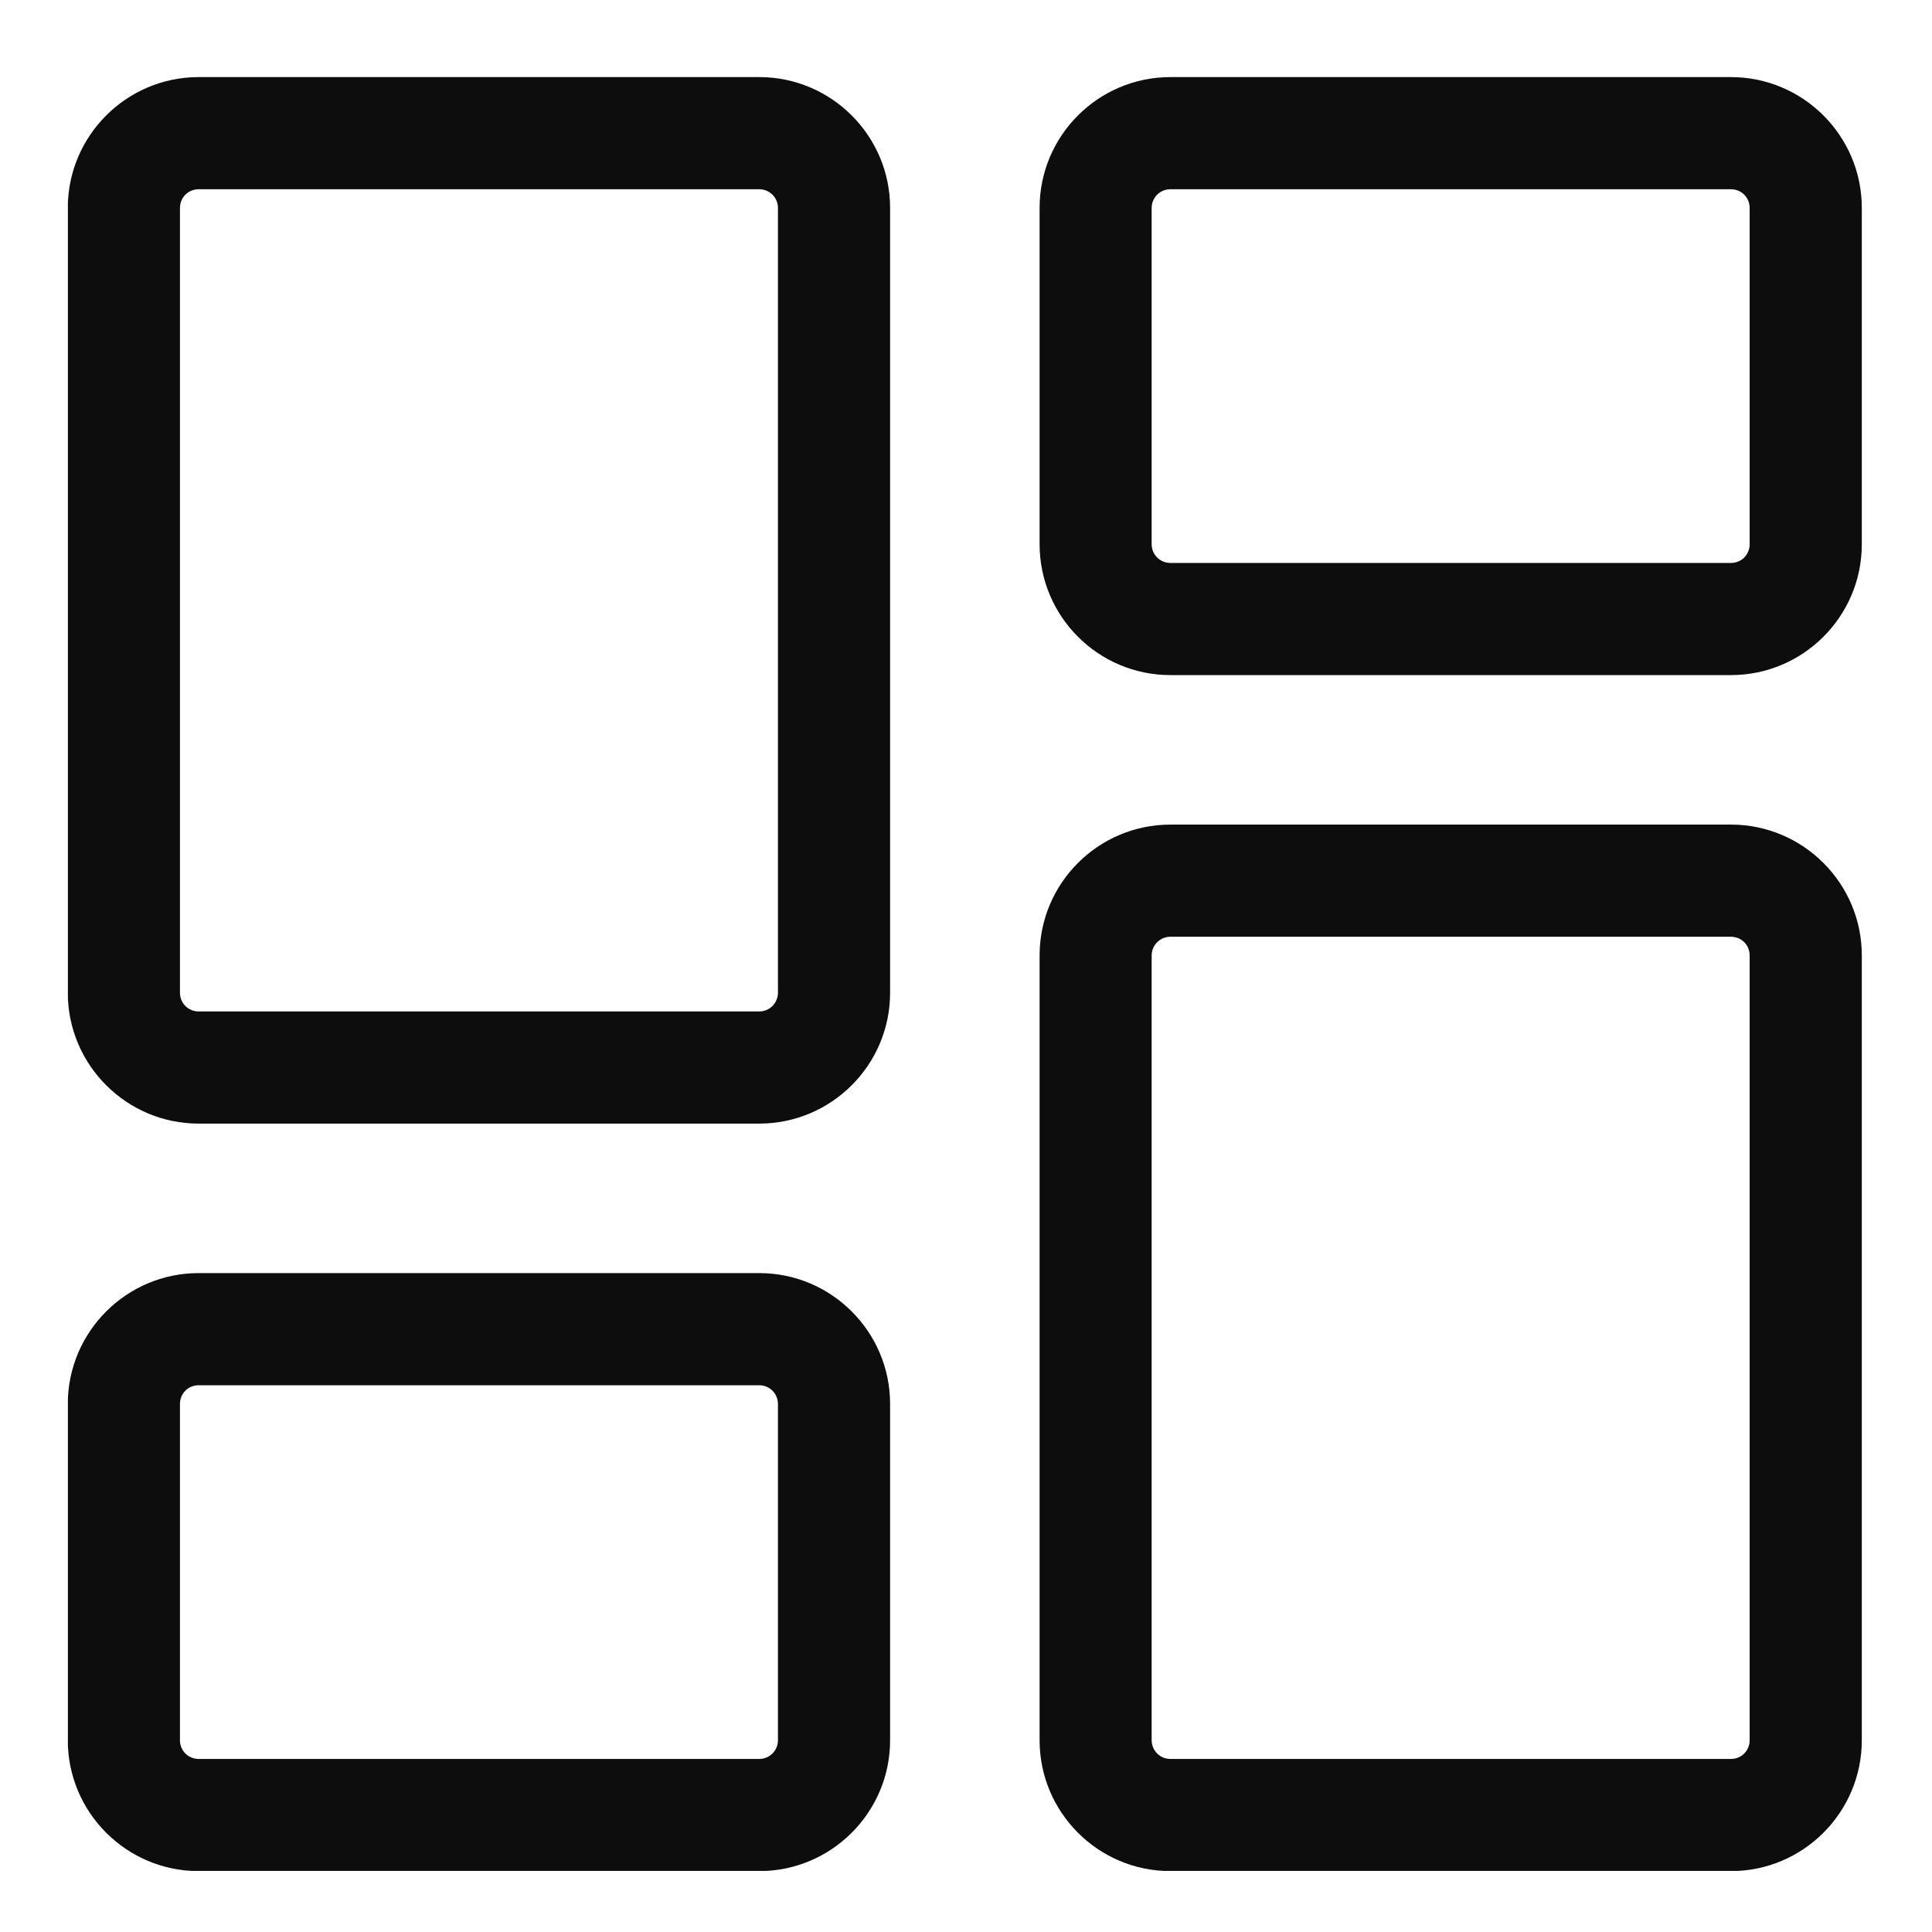 <svg width="21" height="21" viewBox="0 0 21 21" fill="none" xmlns="http://www.w3.org/2000/svg">
<g id="svgexport-17 - 2023-09-04T191435.735 1" clip-path="url(#clip0_672_12650)">
<g id="Group">
<path id="Vector" d="M12.722 7.338H18.815C19.599 7.338 20.237 6.7 20.237 5.916V2.26C20.237 1.476 19.599 0.838 18.815 0.838H12.722C11.937 0.838 11.3 1.476 11.3 2.26V5.916C11.3 6.7 11.937 7.338 12.722 7.338ZM18.815 2.057C18.869 2.057 18.921 2.078 18.959 2.116C18.997 2.154 19.018 2.206 19.018 2.26V5.916C19.018 5.97 18.997 6.021 18.959 6.06C18.921 6.098 18.869 6.119 18.815 6.119H12.722C12.668 6.119 12.616 6.098 12.578 6.06C12.54 6.022 12.518 5.97 12.518 5.916V2.26C12.518 2.206 12.54 2.154 12.578 2.116C12.616 2.078 12.668 2.057 12.722 2.057H18.815ZM12.722 20.338H18.815C19.599 20.338 20.237 19.7 20.237 18.916V10.385C20.237 9.601 19.599 8.963 18.815 8.963H12.722C11.937 8.963 11.3 9.601 11.3 10.385V18.916C11.3 19.7 11.937 20.338 12.722 20.338ZM18.815 10.182C18.869 10.182 18.921 10.203 18.959 10.241C18.997 10.279 19.018 10.331 19.018 10.385V18.916C19.018 18.97 18.997 19.021 18.959 19.06C18.921 19.098 18.869 19.119 18.815 19.119H12.722C12.668 19.119 12.616 19.098 12.578 19.06C12.54 19.022 12.518 18.97 12.518 18.916V10.385C12.518 10.331 12.54 10.279 12.578 10.241C12.616 10.203 12.668 10.182 12.722 10.182H18.815ZM2.159 20.338H8.253C9.037 20.338 9.675 19.7 9.675 18.916V15.26C9.675 14.476 9.037 13.838 8.253 13.838H2.159C1.375 13.838 0.737 14.476 0.737 15.26V18.916C0.737 19.7 1.375 20.338 2.159 20.338ZM8.253 15.057C8.307 15.057 8.358 15.078 8.396 15.116C8.434 15.154 8.456 15.206 8.456 15.26V18.916C8.456 18.97 8.434 19.022 8.396 19.06C8.358 19.098 8.306 19.119 8.253 19.119H2.159C2.105 19.119 2.053 19.098 2.015 19.06C1.977 19.021 1.956 18.97 1.956 18.916V15.26C1.956 15.206 1.977 15.154 2.015 15.116C2.053 15.078 2.105 15.057 2.159 15.057H8.253ZM2.159 12.213H8.253C9.037 12.213 9.675 11.575 9.675 10.791V2.26C9.675 1.476 9.037 0.838 8.253 0.838H2.159C1.375 0.838 0.737 1.476 0.737 2.26V10.791C0.737 11.575 1.375 12.213 2.159 12.213ZM8.253 2.057C8.306 2.057 8.358 2.078 8.396 2.116C8.434 2.154 8.456 2.206 8.456 2.26V10.791C8.456 10.845 8.434 10.896 8.396 10.935C8.358 10.973 8.307 10.994 8.253 10.994H2.159C2.105 10.994 2.053 10.973 2.015 10.935C1.977 10.896 1.956 10.845 1.956 10.791V2.26C1.956 2.206 1.977 2.154 2.015 2.116C2.053 2.078 2.105 2.057 2.159 2.057H8.253Z" fill="#0E0D0D"/>
</g>
</g>
<defs>
<clipPath id="clip0_672_12650">
<rect width="19.5" height="19.5" fill="white" transform="matrix(-1 0 0 1 20.238 0.836)"/>
</clipPath>
</defs>
</svg>
